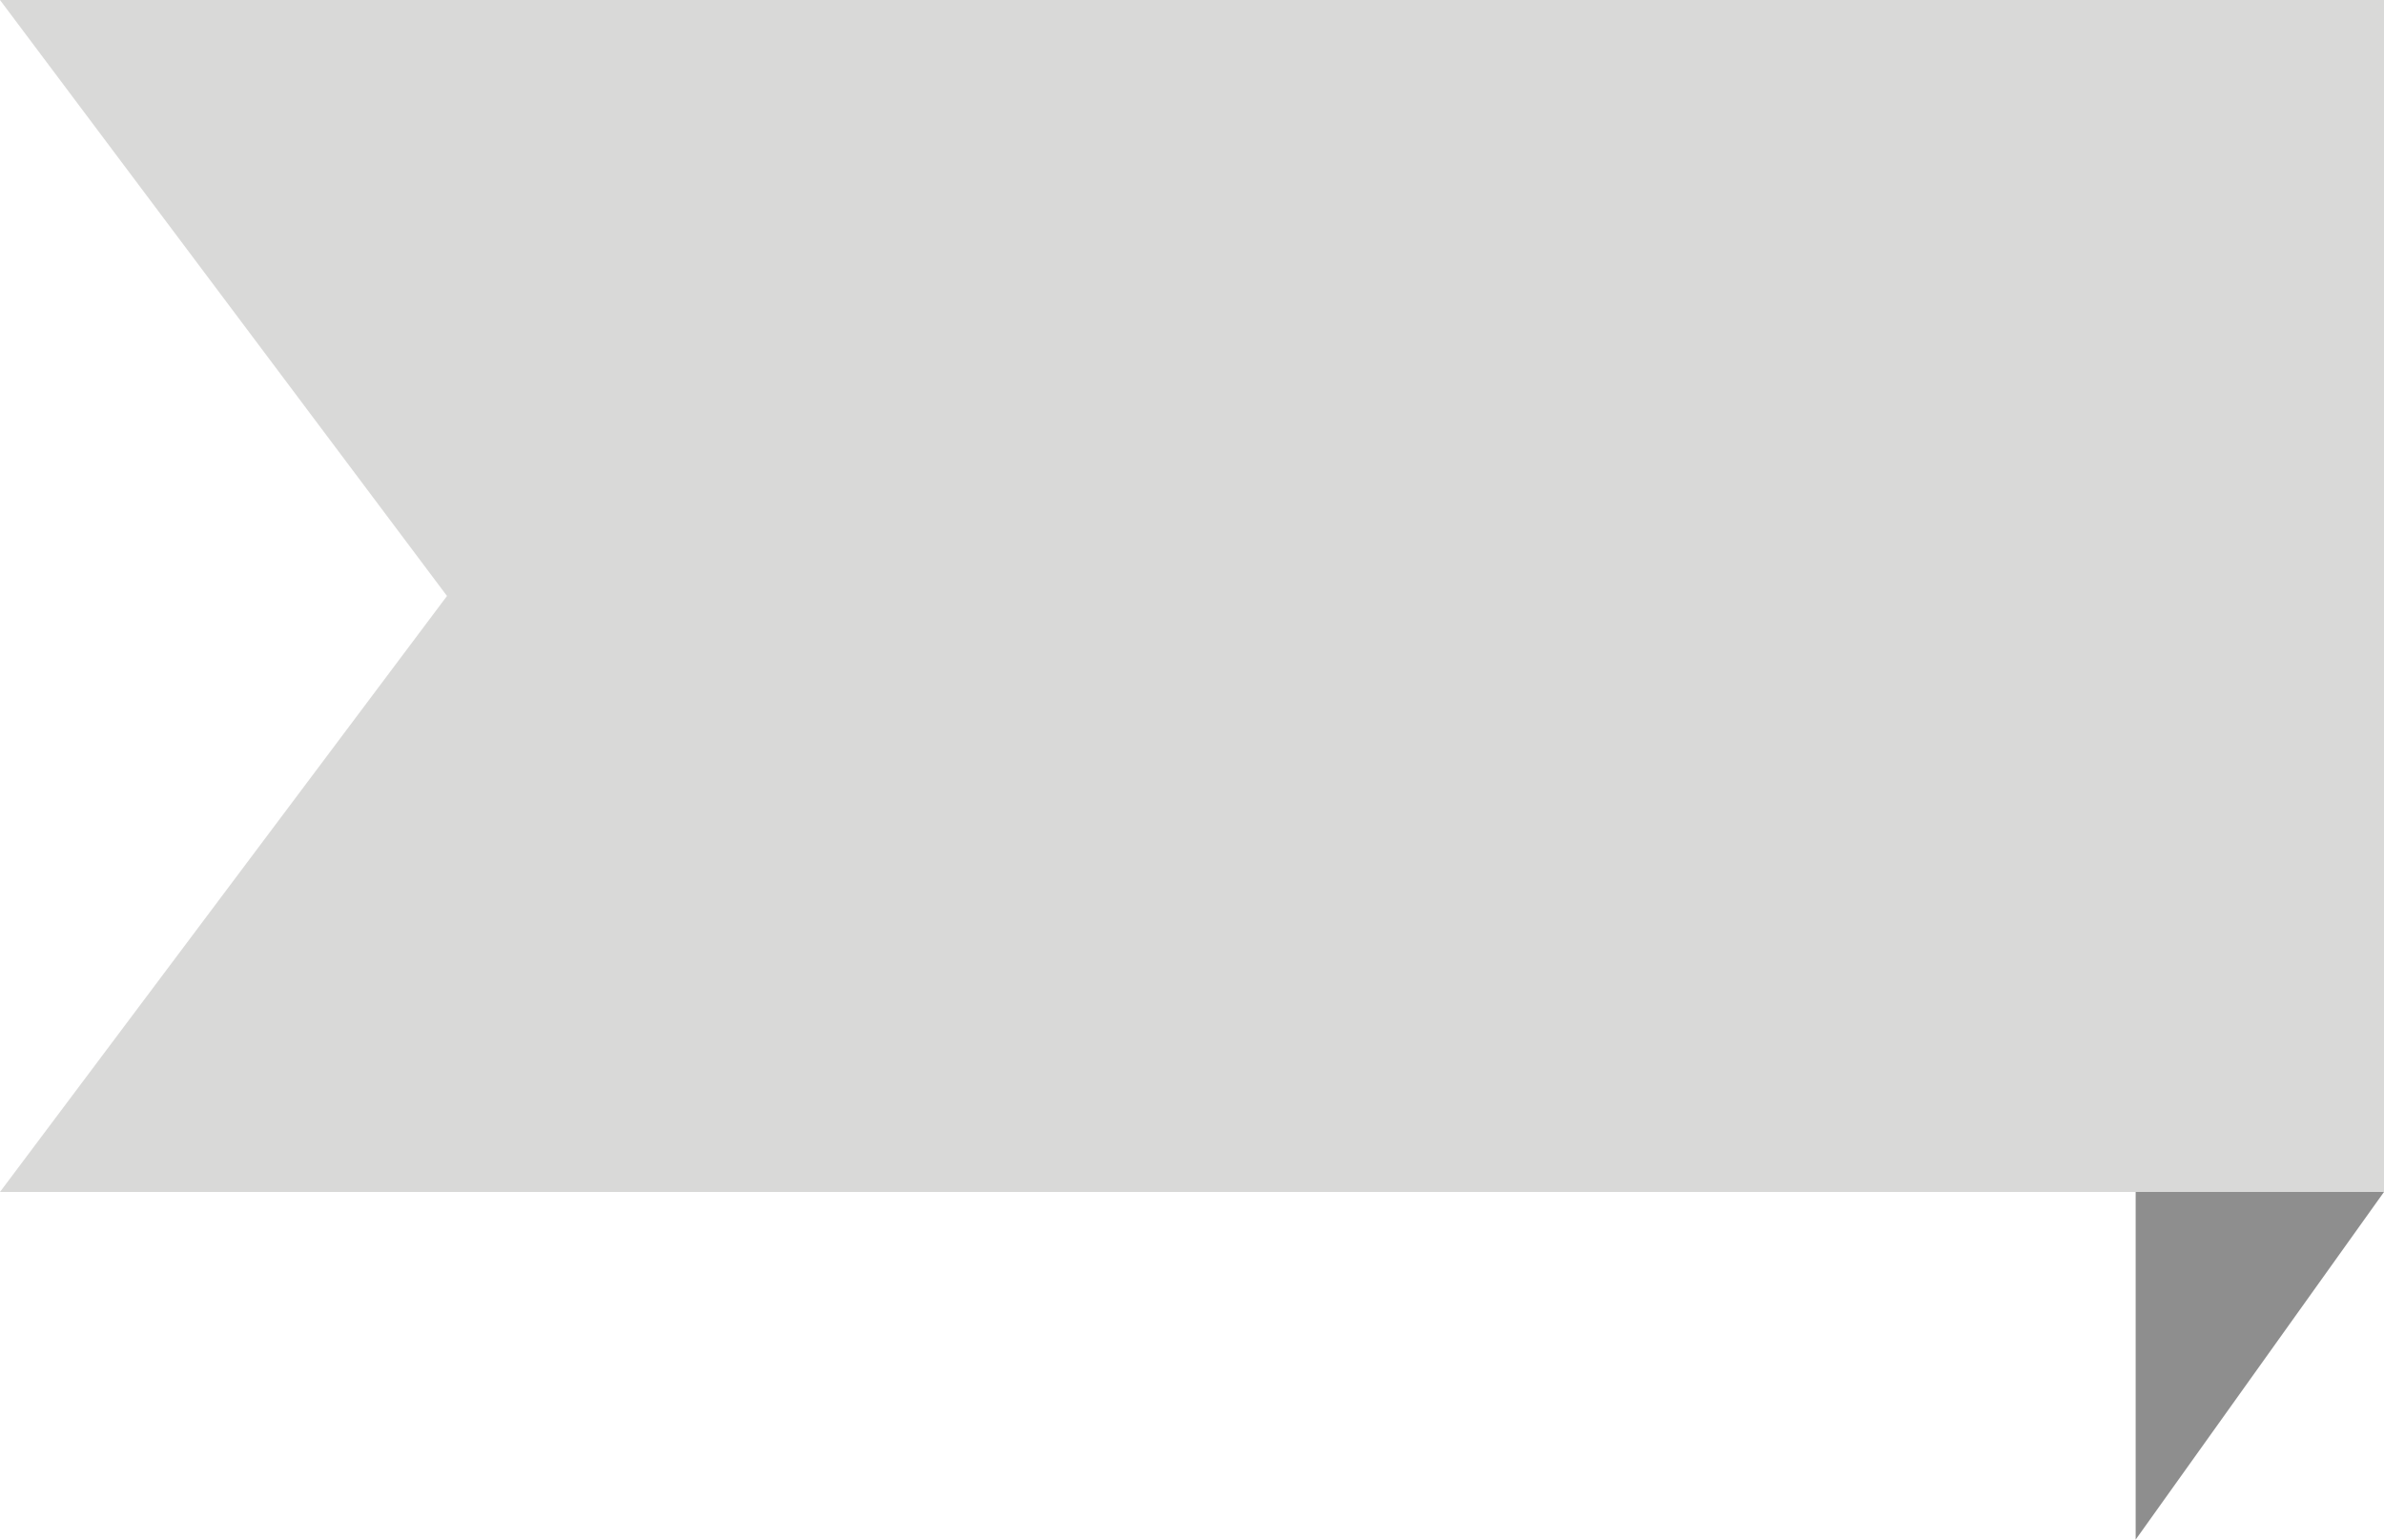 <svg width="48" height="31" viewBox="0 0 48 31" fill="none" xmlns="http://www.w3.org/2000/svg">
<path d="M43 31L48 24H43V31Z" fill="#1E1E1E" fill-opacity="0.5"/>
<path d="M0 0H48V24H0L9 12L0 0Z" fill="#D9D9D8"/>
</svg>
